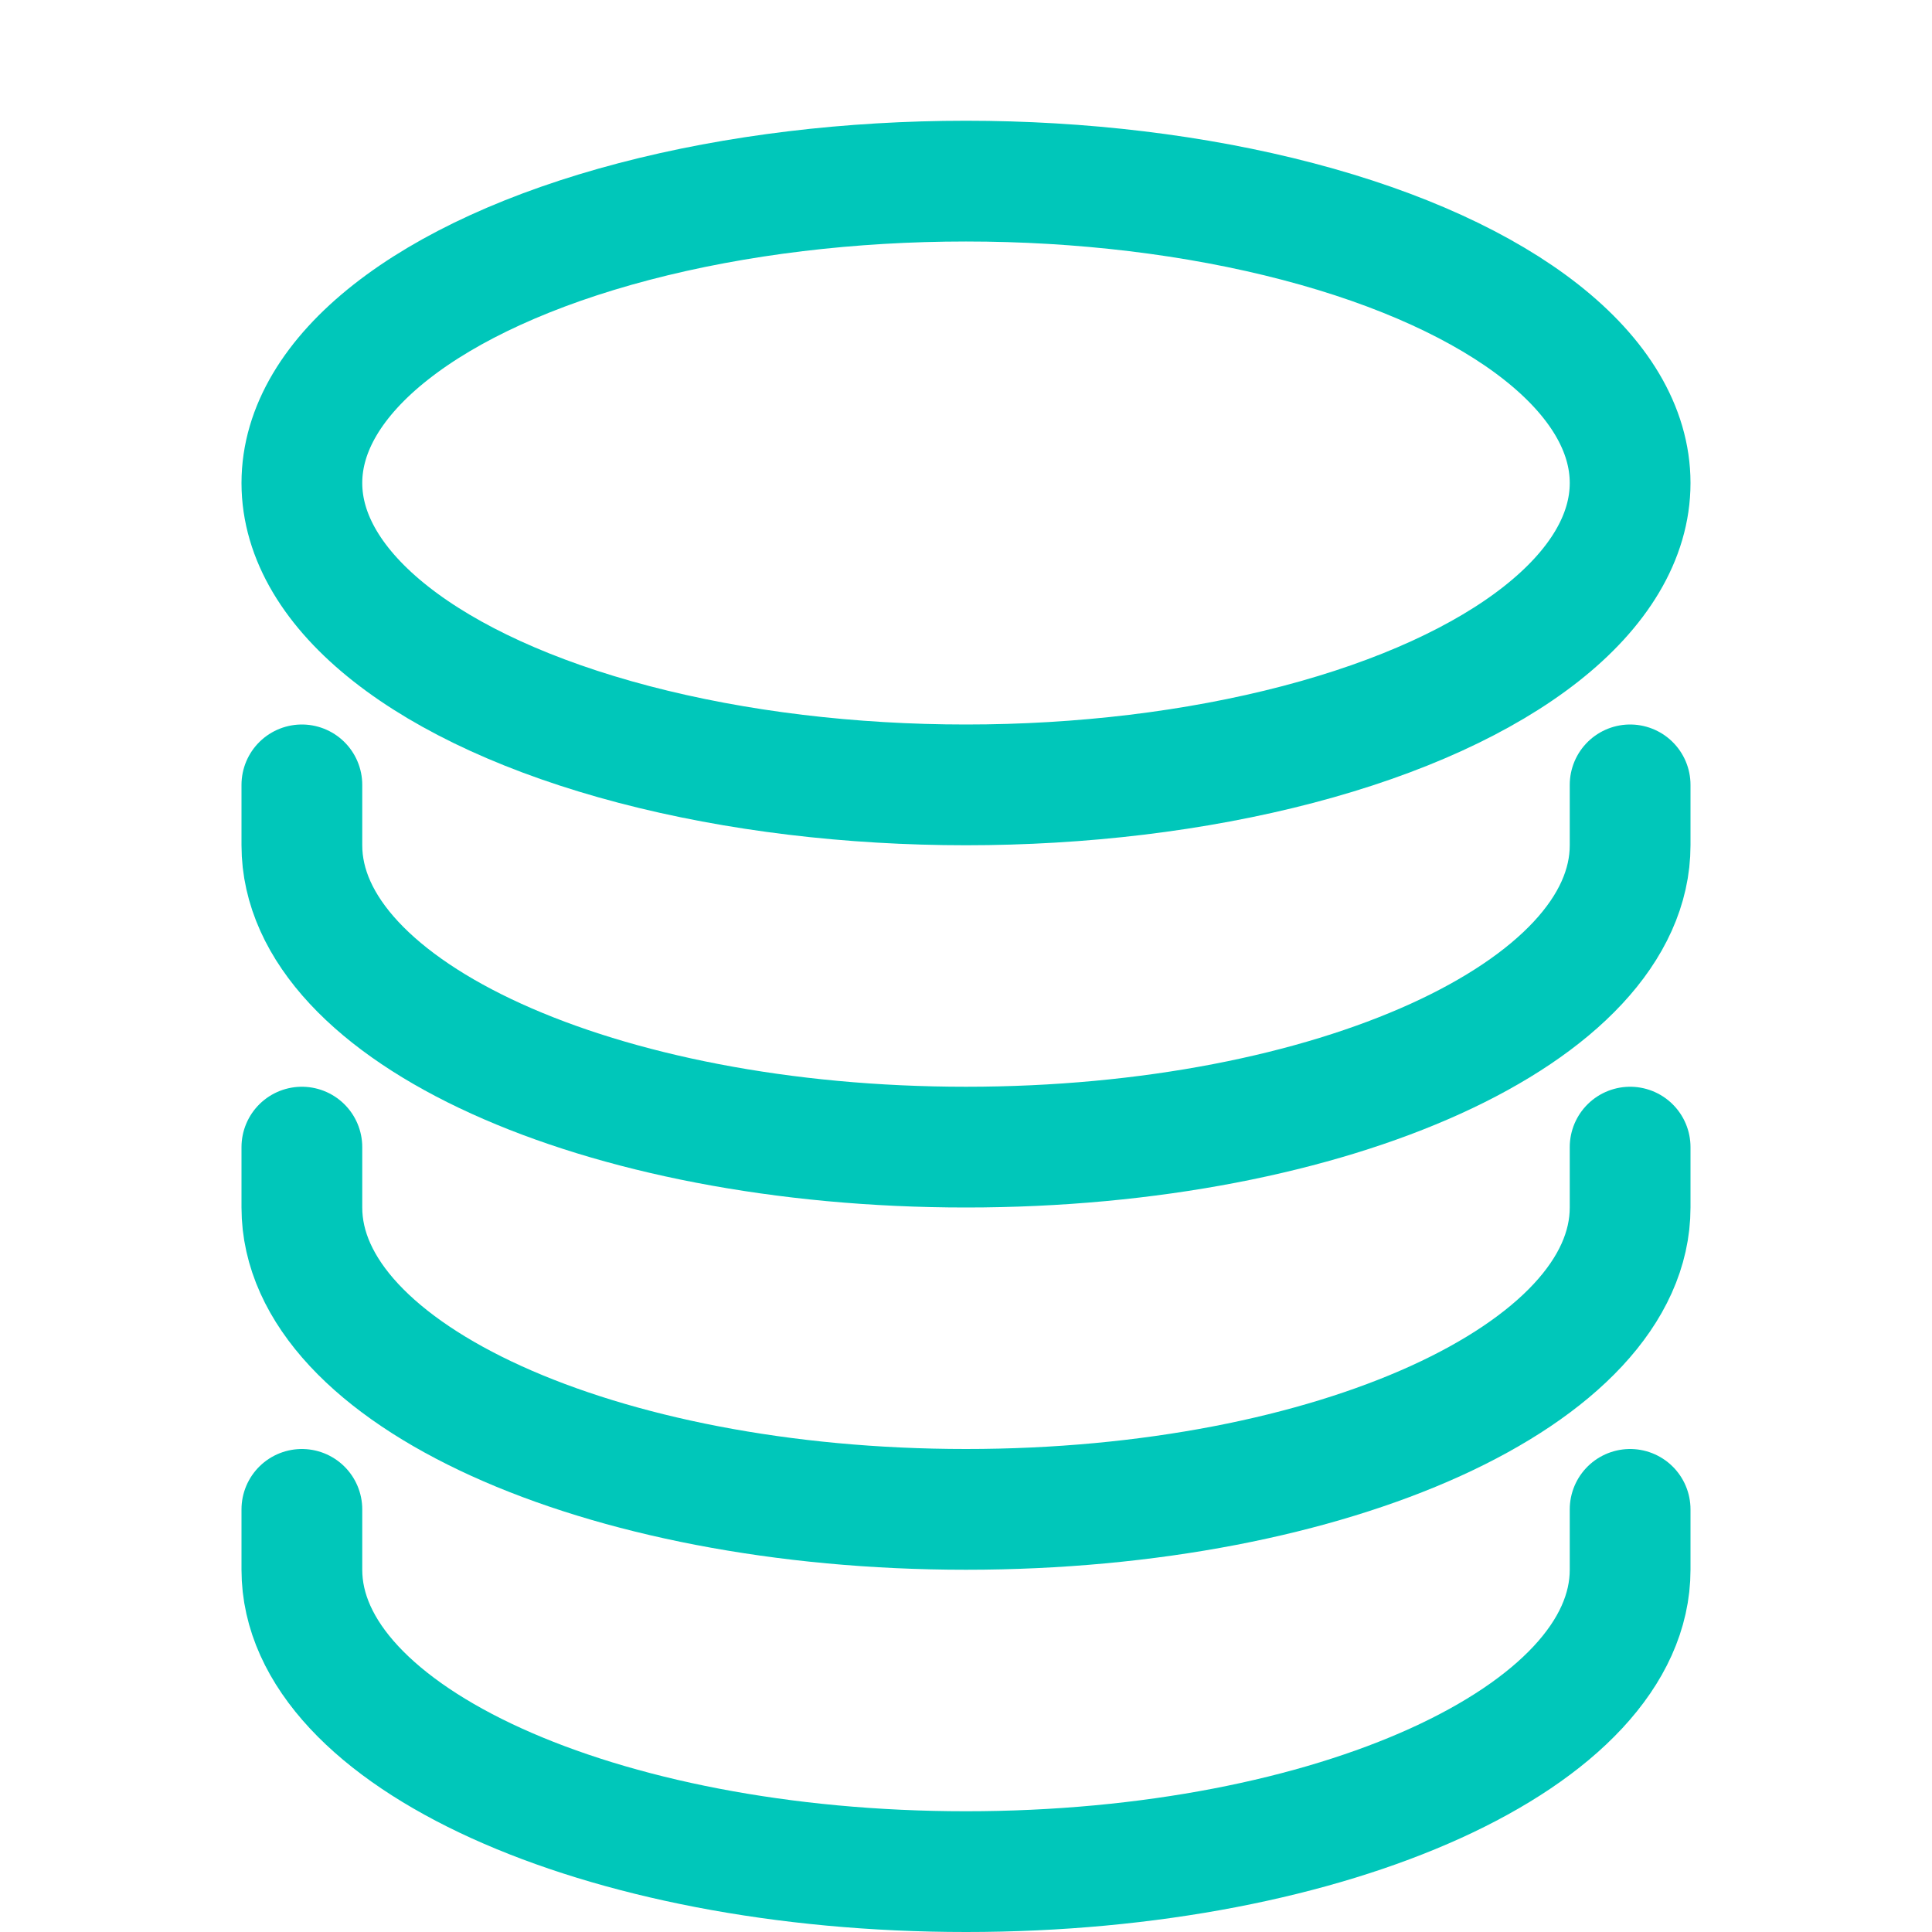 <svg xmlns="http://www.w3.org/2000/svg" width="16" height="16" viewBox="0 0 16 16">
  <title>coins</title>
  <g stroke-width="1" fill="none" stroke="#00C7BA" stroke-linecap="round" stroke-linejoin="round">
    <ellipse cx="8" cy="4" rx="5.5" ry="2.5"></ellipse>
    <path d="M2.5,6.5V7C2.5,8.381,4.962,9.5,8,9.5S13.5,8.381,13.5,7V6.5" stroke="#00C7BA"></path>
    <path d="M2.5,9.5V10c0,1.381,2.462,2.5,5.5,2.5s5.5-1.119,5.5-2.5V9.5" stroke="#00C7BA"></path>
    <path d="M2.5,12.5V13c0,1.381,2.462,2.5,5.5,2.5s5.5-1.119,5.5-2.5v-.5" stroke="#00C7BA"></path>
  </g>
</svg>
